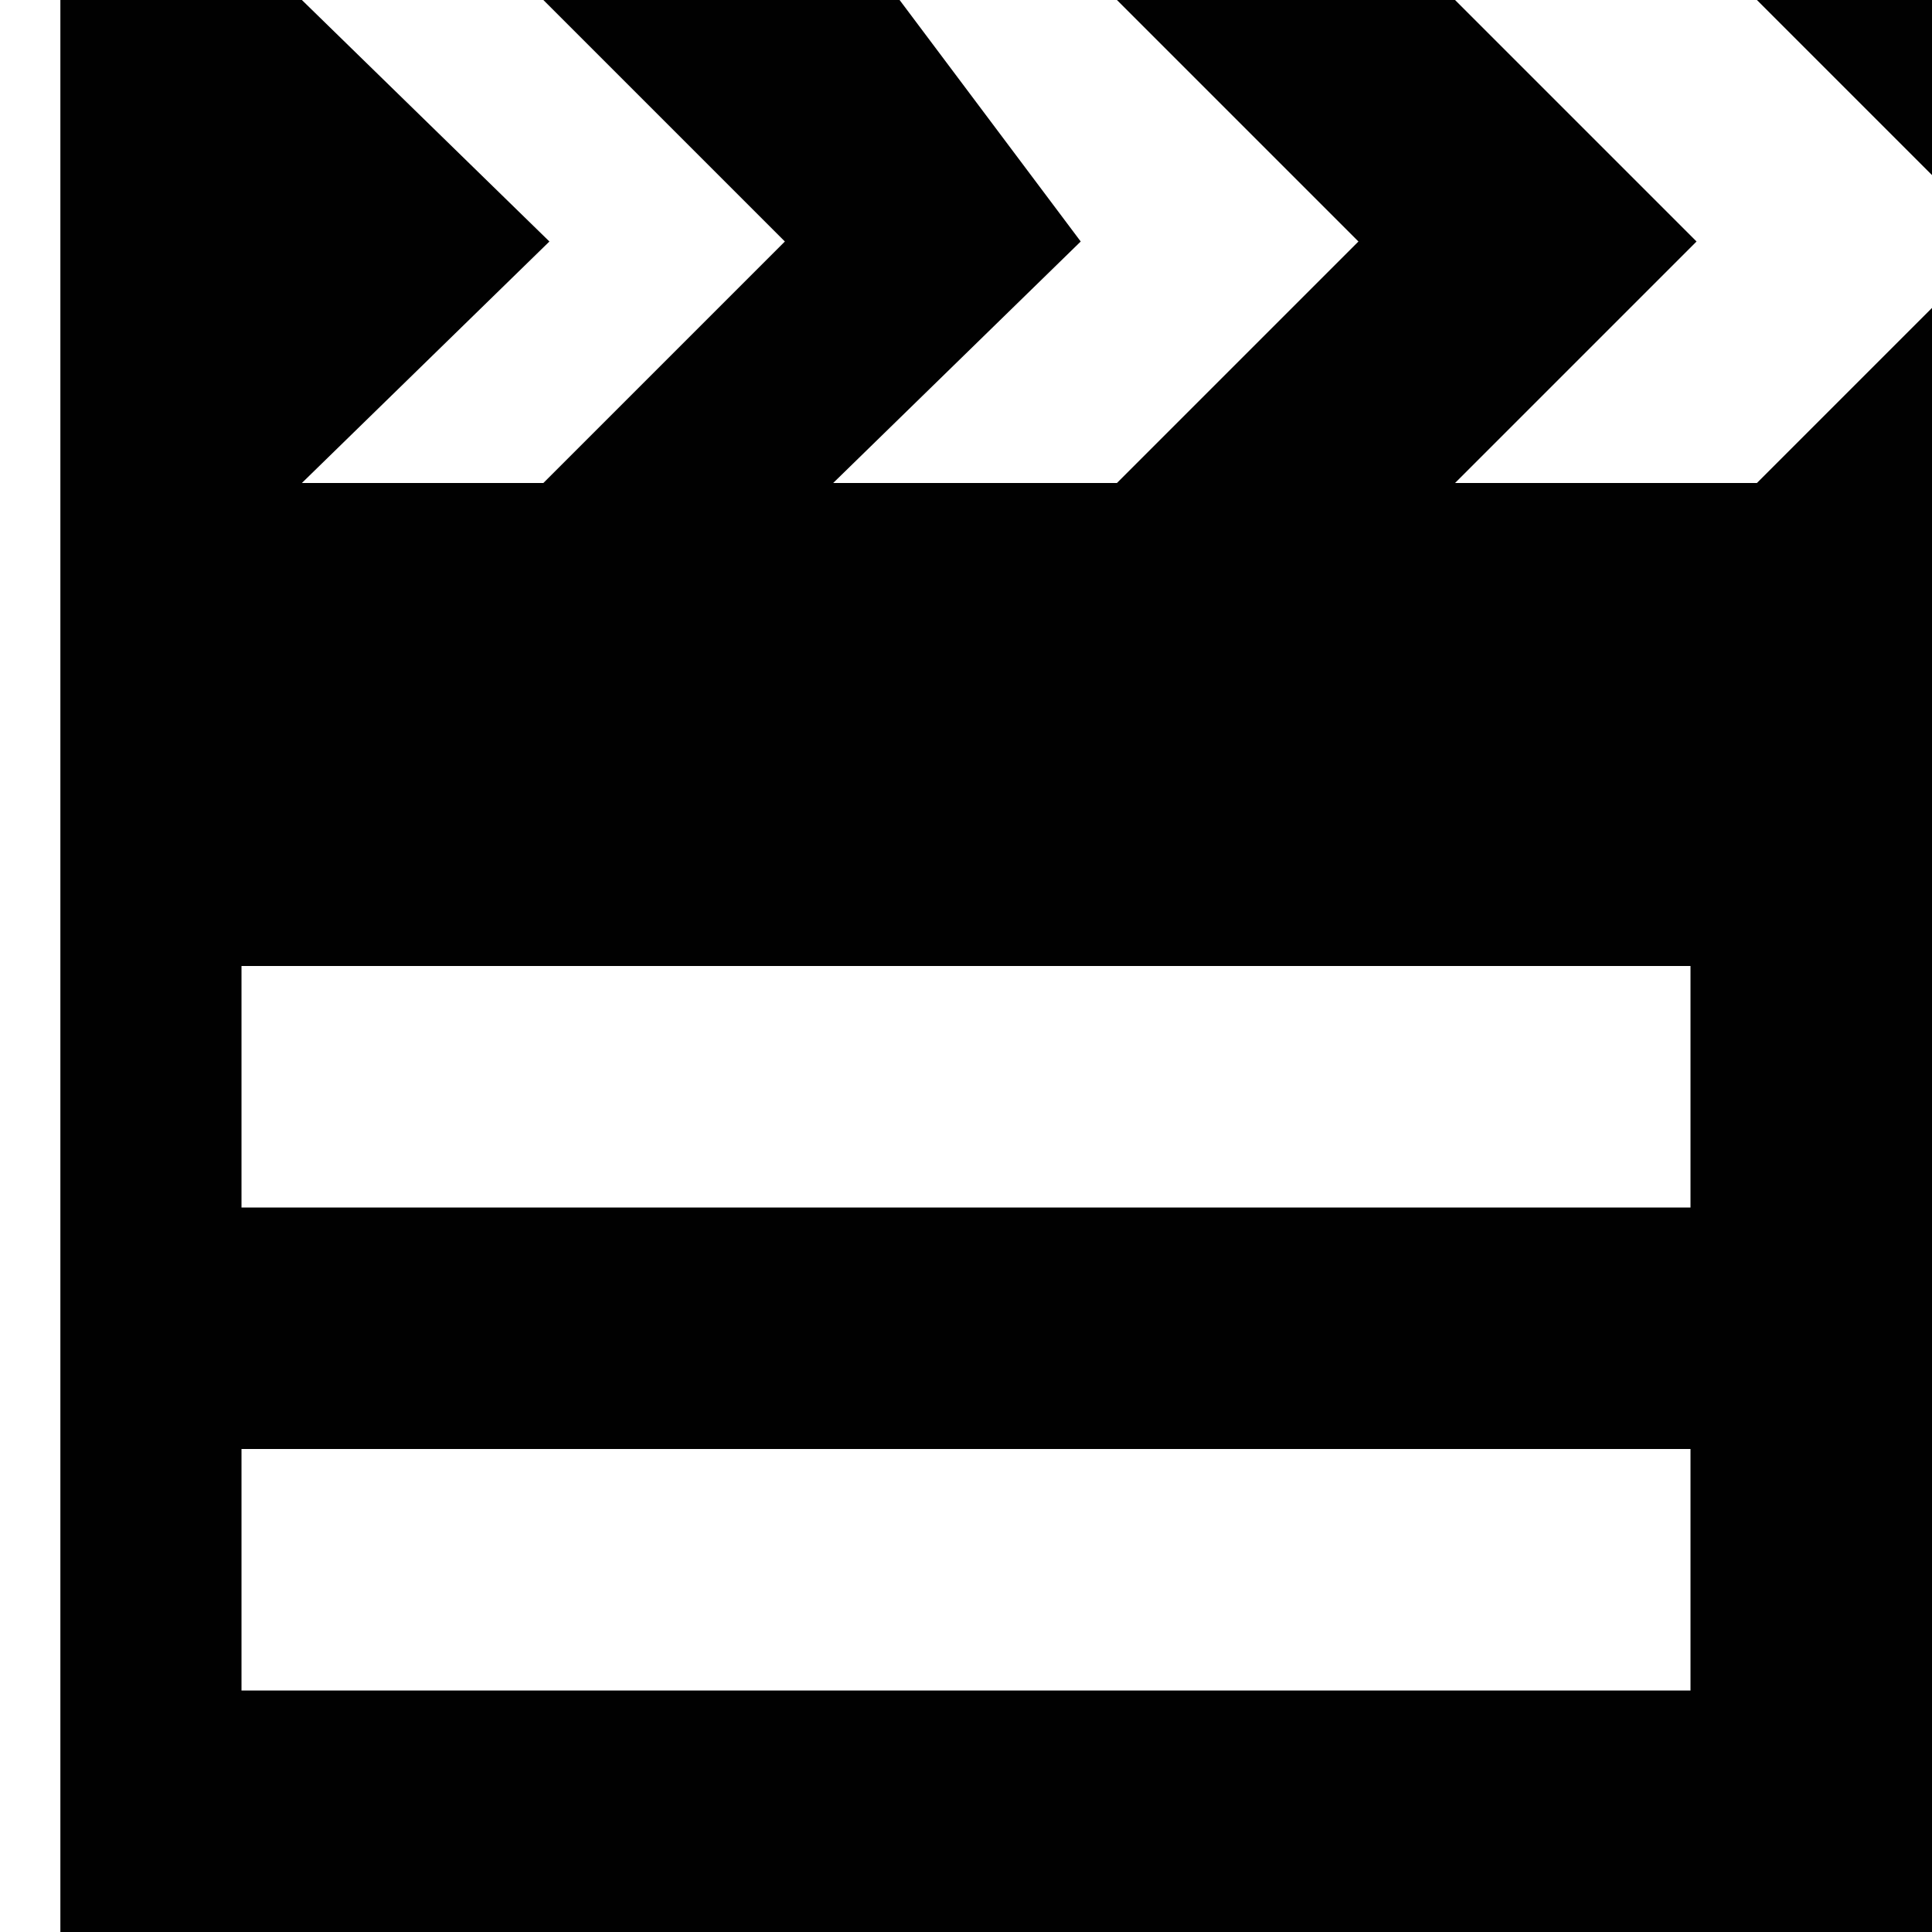 <svg style="enable-background:new 0 0 32 32" xmlns="http://www.w3.org/2000/svg" xml:space="preserve" height="32px" width="32px" version="1.1" y="0px" x="0px" xmlns:xlink="http://www.w3.org/1999/xlink" viewBox="0 0 32 32">	<path d="m28 8h-3.9l4-4-4-4h-5.6l4 4-4 4h-4.7l4.1-4-3-4h-5.9l4 4-4 4h-4l4.1-4-4.1-4h-4v32h32v-32h-3.9l4 4-4 4zm0 20h-24v-4h24v4zm0-8h-24v-4h24v4z" fill="#010101"/></svg>